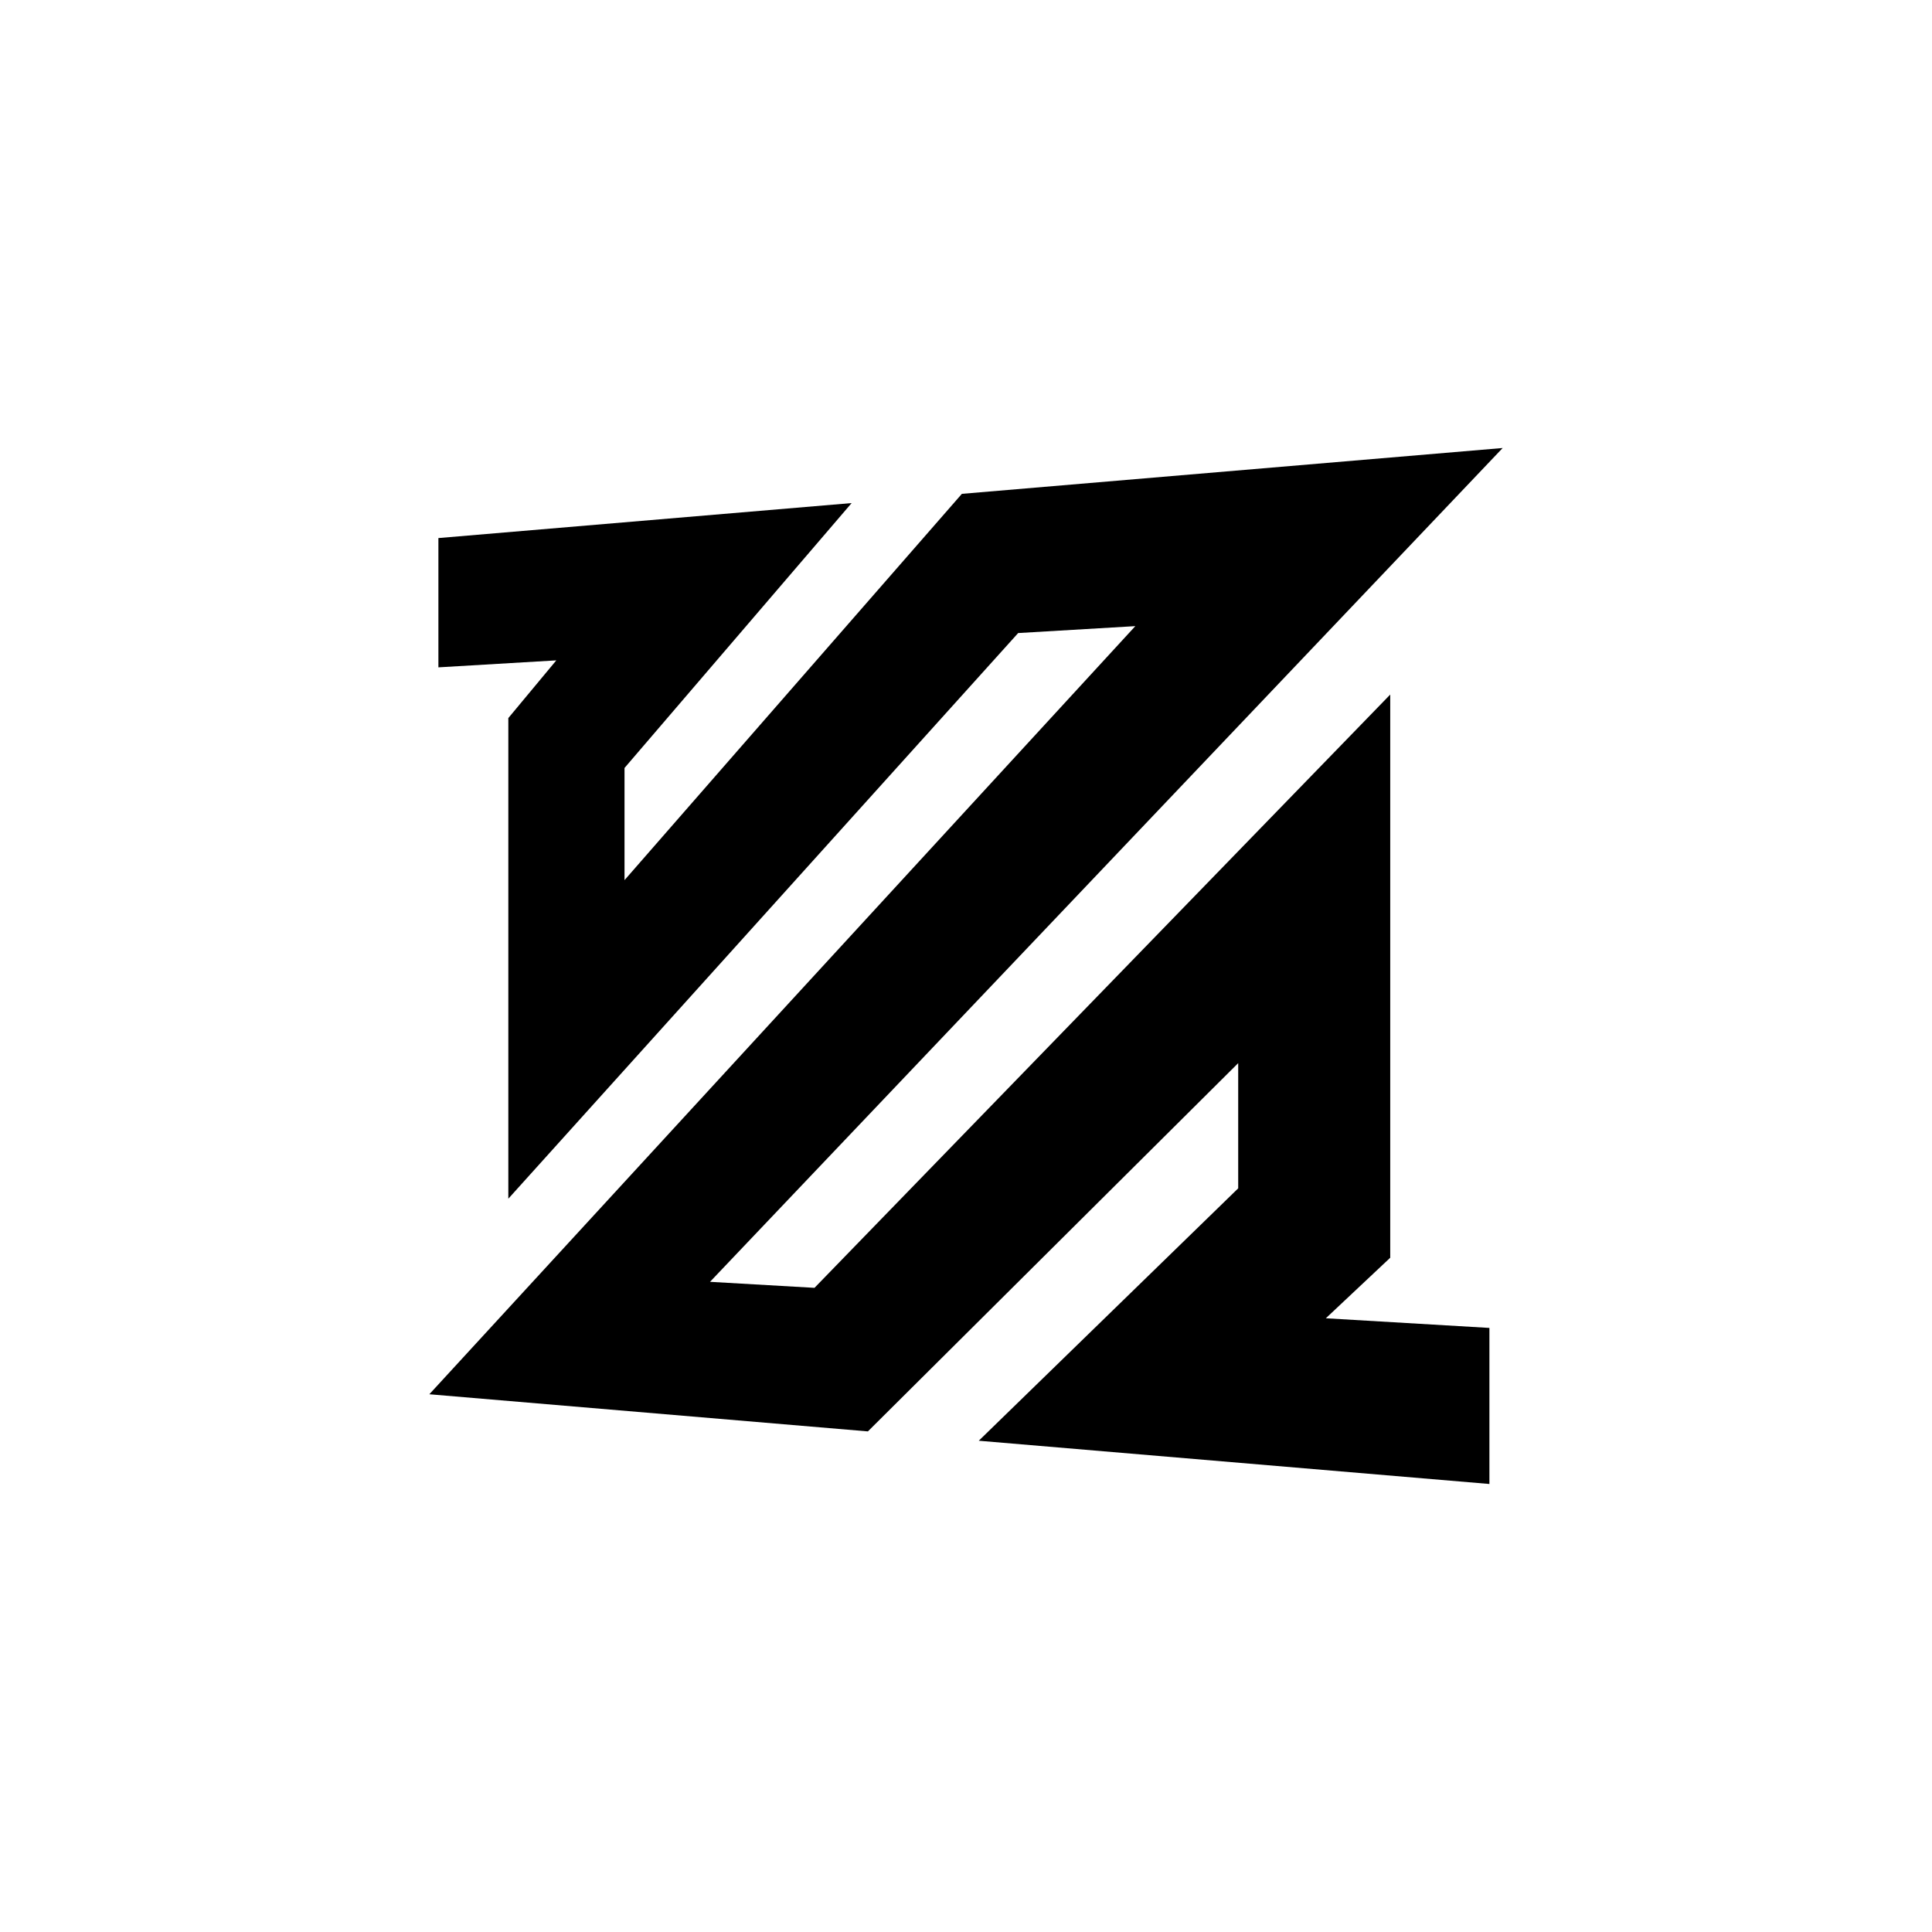 <svg xmlns="http://www.w3.org/2000/svg" viewBox="0 0 36 36">
  <path d="m10.366 12.305-2.197.13v-2.409l7.7-.652-4.232 4.936V16.4l6.286-7.198L28 8.348 13.23 23.885l1.947.112 10.728-11.055v10.494l-1.2 1.128 3.048.18v2.908l-9.515-.806 4.834-4.703V19.81l-6.9 6.862L8 25.98l13.155-14.313-2.183.129-9.5 10.54V13.38z"/>
</svg>